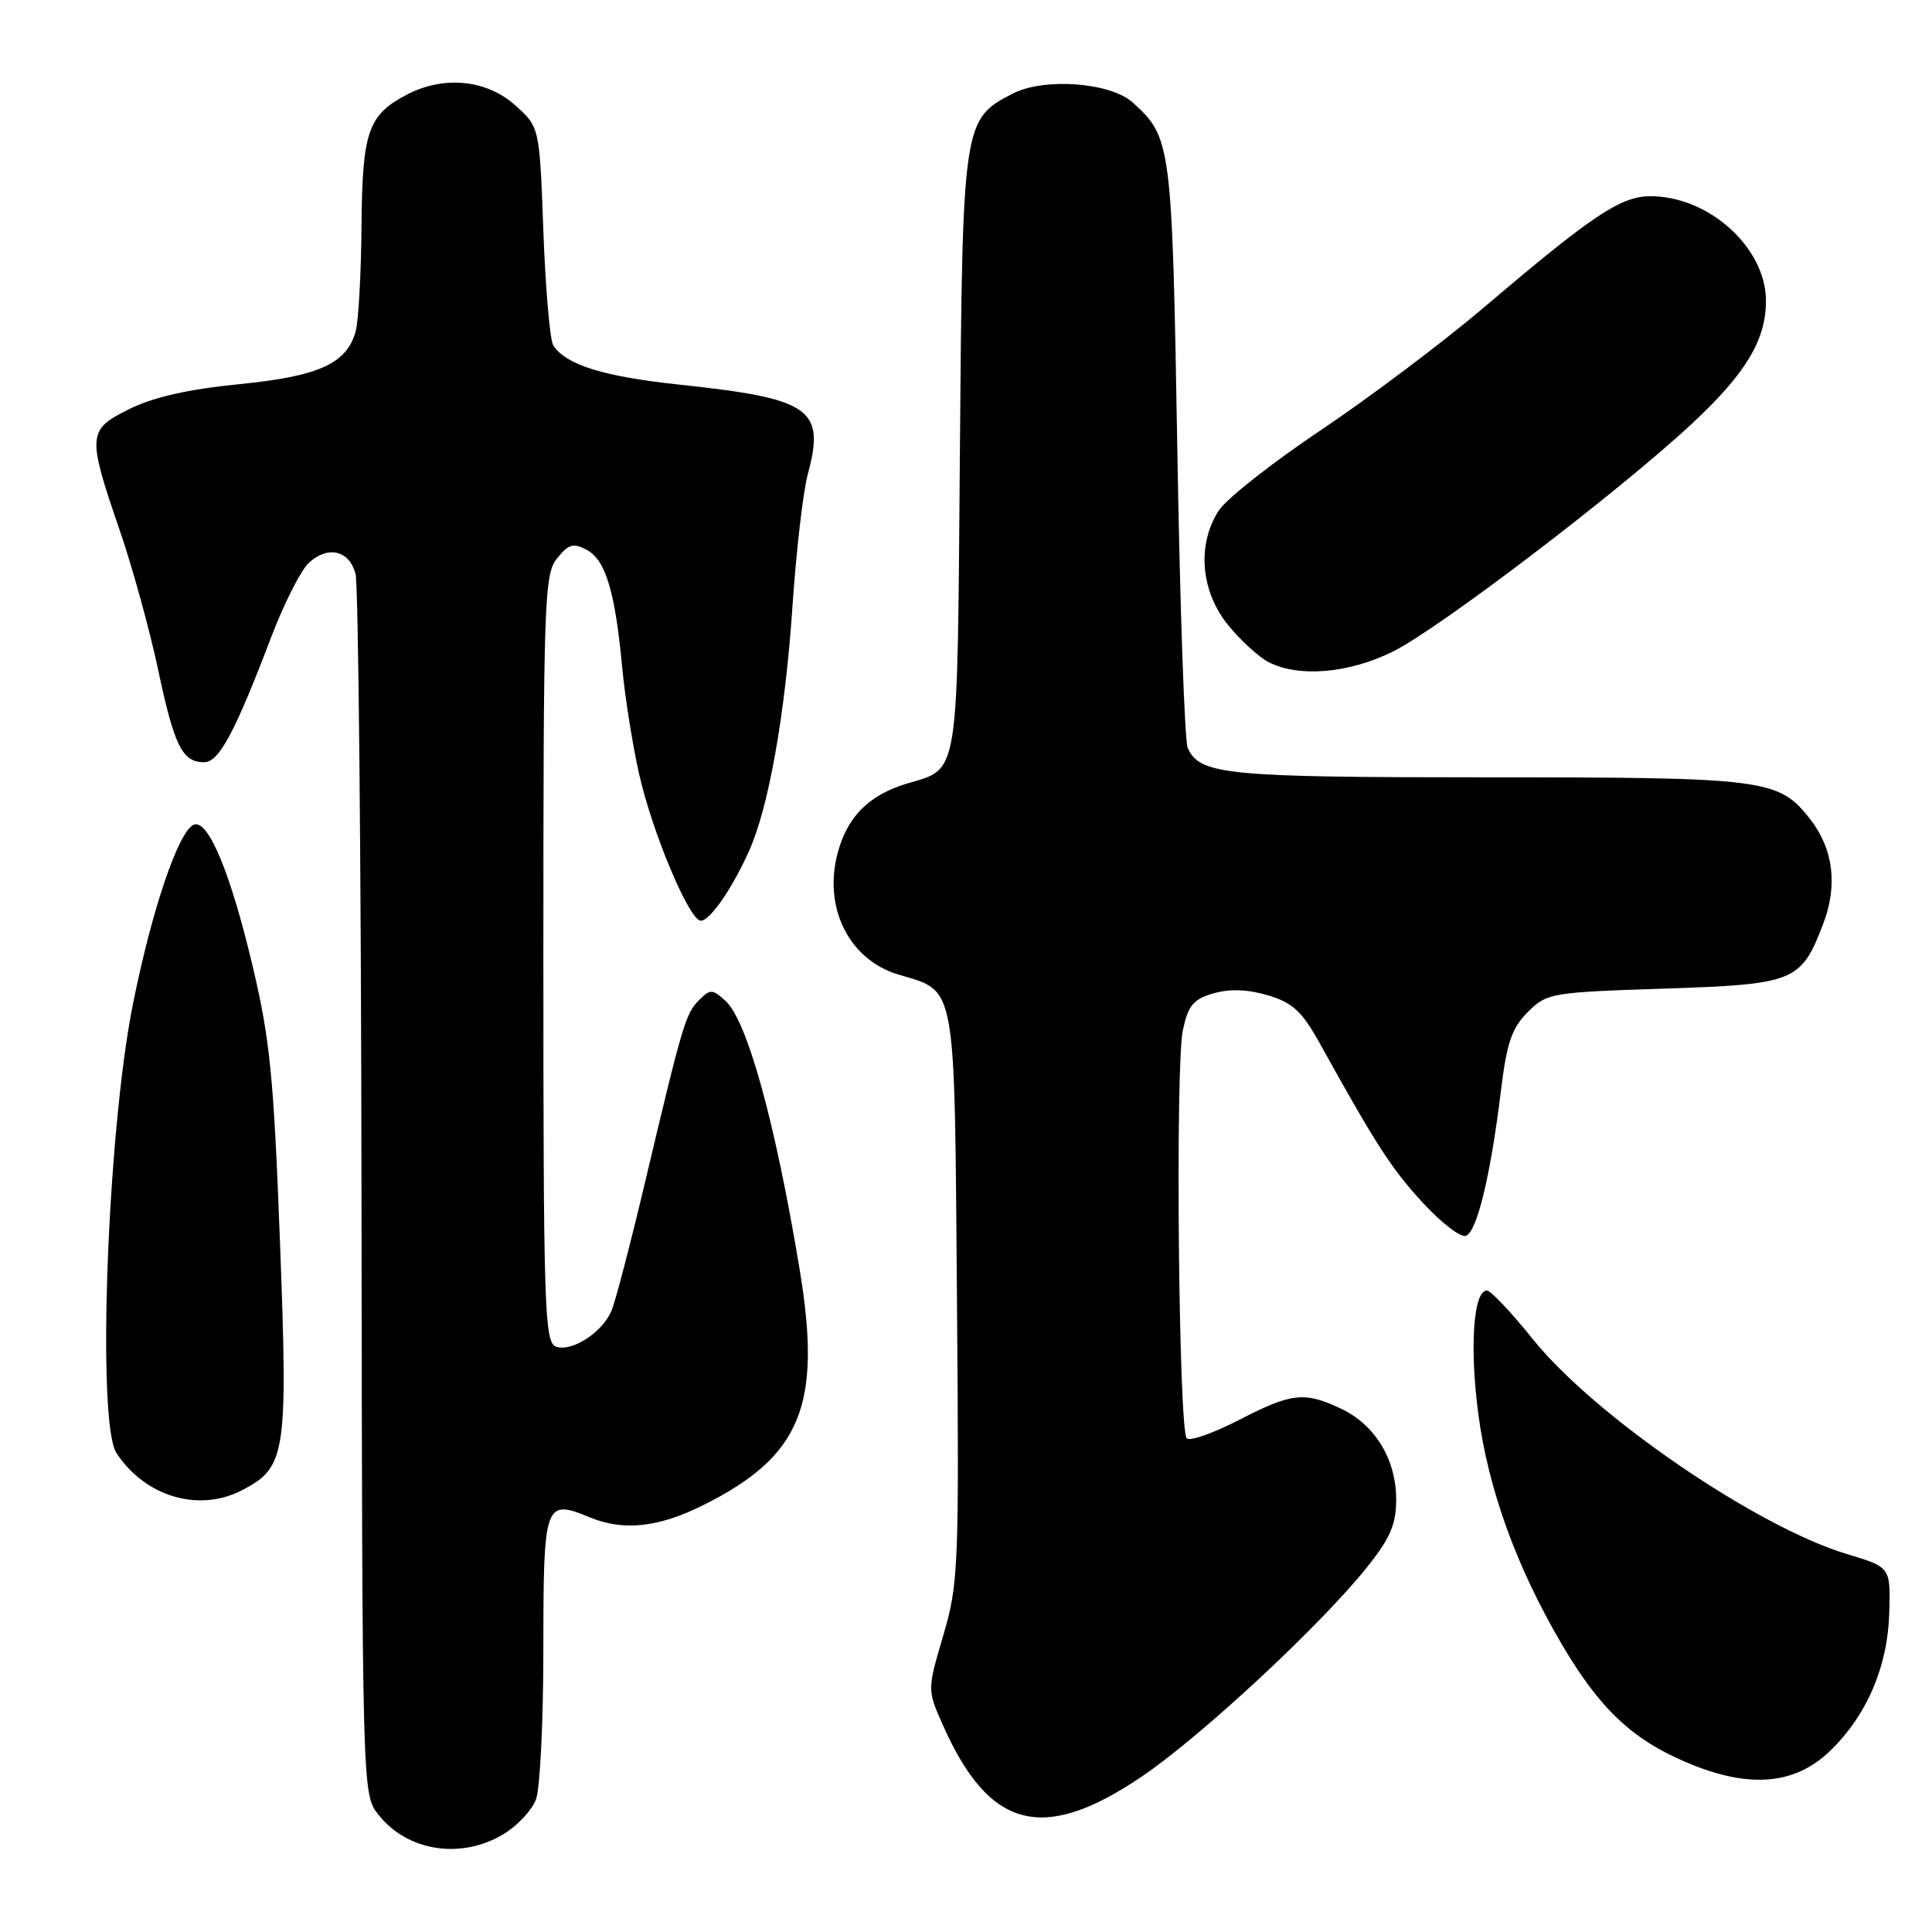 <?xml version="1.0" encoding="UTF-8" standalone="no"?>
<!DOCTYPE svg PUBLIC "-//W3C//DTD SVG 1.1//EN" "http://www.w3.org/Graphics/SVG/1.1/DTD/svg11.dtd" >
<svg xmlns="http://www.w3.org/2000/svg" xmlns:xlink="http://www.w3.org/1999/xlink" version="1.1" viewBox="0 0 256 256">
 <g >
 <path fill="currentColor"
d=" M 66.77 243.00 C 68.58 241.90 70.49 239.84 71.02 238.43 C 71.56 237.02 72.00 228.01 72.00 218.40 C 72.00 199.10 72.18 198.59 78.11 201.04 C 82.60 202.91 87.26 202.41 93.22 199.42 C 106.18 192.94 108.93 186.19 105.96 168.23 C 102.73 148.71 99.01 135.22 96.12 132.61 C 94.40 131.05 94.10 131.04 92.65 132.50 C 90.85 134.29 90.46 135.61 85.51 156.50 C 83.55 164.75 81.54 172.49 81.02 173.70 C 79.79 176.59 75.70 179.21 73.64 178.42 C 72.15 177.84 72.00 173.16 72.00 127.00 C 72.00 79.42 72.11 76.08 73.82 73.98 C 75.35 72.08 75.97 71.91 77.78 72.88 C 80.25 74.21 81.52 78.45 82.45 88.50 C 82.81 92.35 83.81 98.65 84.67 102.50 C 86.43 110.32 91.34 122.00 92.87 122.00 C 94.07 122.00 96.96 117.83 99.22 112.84 C 101.84 107.07 104.05 94.64 105.01 80.29 C 105.50 73.03 106.41 65.21 107.02 62.91 C 109.38 54.16 107.50 52.83 90.06 50.97 C 79.94 49.89 74.99 48.35 73.31 45.76 C 72.87 45.07 72.28 38.27 72.00 30.67 C 71.50 16.83 71.50 16.83 68.23 13.92 C 64.48 10.56 58.84 10.00 54.01 12.49 C 48.76 15.21 48.01 17.36 47.90 29.97 C 47.85 36.31 47.50 42.58 47.13 43.91 C 45.93 48.20 42.26 49.86 31.64 50.91 C 24.93 51.58 20.30 52.63 17.14 54.20 C 11.57 56.96 11.52 57.61 15.89 70.35 C 17.56 75.22 19.84 83.49 20.95 88.73 C 23.09 98.84 24.16 101.00 27.03 101.00 C 29.02 101.00 31.08 97.16 35.95 84.39 C 37.65 79.92 39.90 75.50 40.95 74.55 C 43.47 72.26 46.25 72.92 47.11 76.01 C 47.49 77.38 47.85 114.33 47.90 158.12 C 48.00 237.73 48.00 237.73 50.14 240.45 C 53.98 245.34 61.14 246.43 66.77 243.00 Z  M 151.34 235.37 C 159.20 230.04 175.08 215.27 181.14 207.66 C 184.23 203.79 185.00 201.99 185.00 198.66 C 184.99 193.37 182.22 188.81 177.72 186.67 C 172.84 184.36 171.17 184.54 164.14 188.17 C 160.76 189.91 157.66 191.00 157.25 190.59 C 156.18 189.52 155.72 141.30 156.73 136.53 C 157.44 133.20 158.11 132.40 160.81 131.62 C 162.99 131.00 165.35 131.09 168.03 131.89 C 171.30 132.87 172.52 134.01 174.90 138.29 C 182.39 151.79 184.36 154.83 188.50 159.34 C 190.95 162.00 193.52 163.99 194.22 163.76 C 195.70 163.27 197.50 155.82 198.87 144.61 C 199.65 138.18 200.31 136.24 202.43 134.11 C 204.97 131.58 205.49 131.49 220.42 131.00 C 237.82 130.43 238.65 130.10 241.58 122.42 C 243.54 117.29 242.93 112.45 239.81 108.48 C 235.67 103.22 233.94 103.00 197.08 103.00 C 162.41 103.00 158.99 102.67 157.38 99.11 C 156.97 98.23 156.35 80.40 156.00 59.50 C 155.31 18.95 155.21 18.22 150.09 13.58 C 147.14 10.91 138.33 10.26 134.18 12.41 C 127.59 15.81 127.53 16.20 127.19 59.99 C 126.84 103.67 127.15 101.74 120.20 103.82 C 115.16 105.33 112.30 108.18 111.01 112.97 C 109.05 120.25 112.48 127.16 119.03 129.13 C 126.79 131.45 126.46 129.65 126.80 171.85 C 127.09 207.76 127.01 209.83 124.99 216.70 C 122.87 223.91 122.87 223.91 124.90 228.50 C 131.06 242.43 138.20 244.29 151.34 235.37 Z  M 242.52 231.98 C 247.39 227.26 250.15 220.79 250.34 213.65 C 250.50 207.66 250.50 207.66 244.78 205.94 C 232.76 202.33 211.25 187.61 203.07 177.40 C 200.25 173.88 197.52 171.00 197.02 171.00 C 195.23 171.00 194.71 178.53 195.89 187.41 C 197.22 197.37 200.94 207.64 206.92 217.83 C 211.96 226.42 216.28 230.51 223.60 233.58 C 231.79 237.03 237.84 236.51 242.52 231.98 Z  M 32.03 197.48 C 37.91 194.45 38.16 192.77 37.10 164.61 C 36.27 142.64 35.78 137.70 33.44 127.87 C 30.56 115.72 27.62 108.63 25.73 109.26 C 23.71 109.93 20.11 120.51 17.58 133.22 C 14.21 150.20 12.81 188.54 15.43 192.53 C 19.21 198.31 26.33 200.43 32.03 197.48 Z  M 184.48 86.38 C 190.60 83.38 214.71 65.01 224.33 56.01 C 231.37 49.43 234.00 45.02 234.00 39.85 C 233.99 32.82 226.45 26.00 218.69 26.00 C 214.76 26.00 211.02 28.50 196.66 40.71 C 191.25 45.31 181.55 52.61 175.10 56.94 C 168.64 61.26 162.53 66.07 161.52 67.62 C 158.59 72.08 159.07 78.28 162.68 82.76 C 164.34 84.82 166.78 87.06 168.10 87.74 C 172.08 89.78 178.64 89.24 184.48 86.38 Z "/>
</g>
</svg>